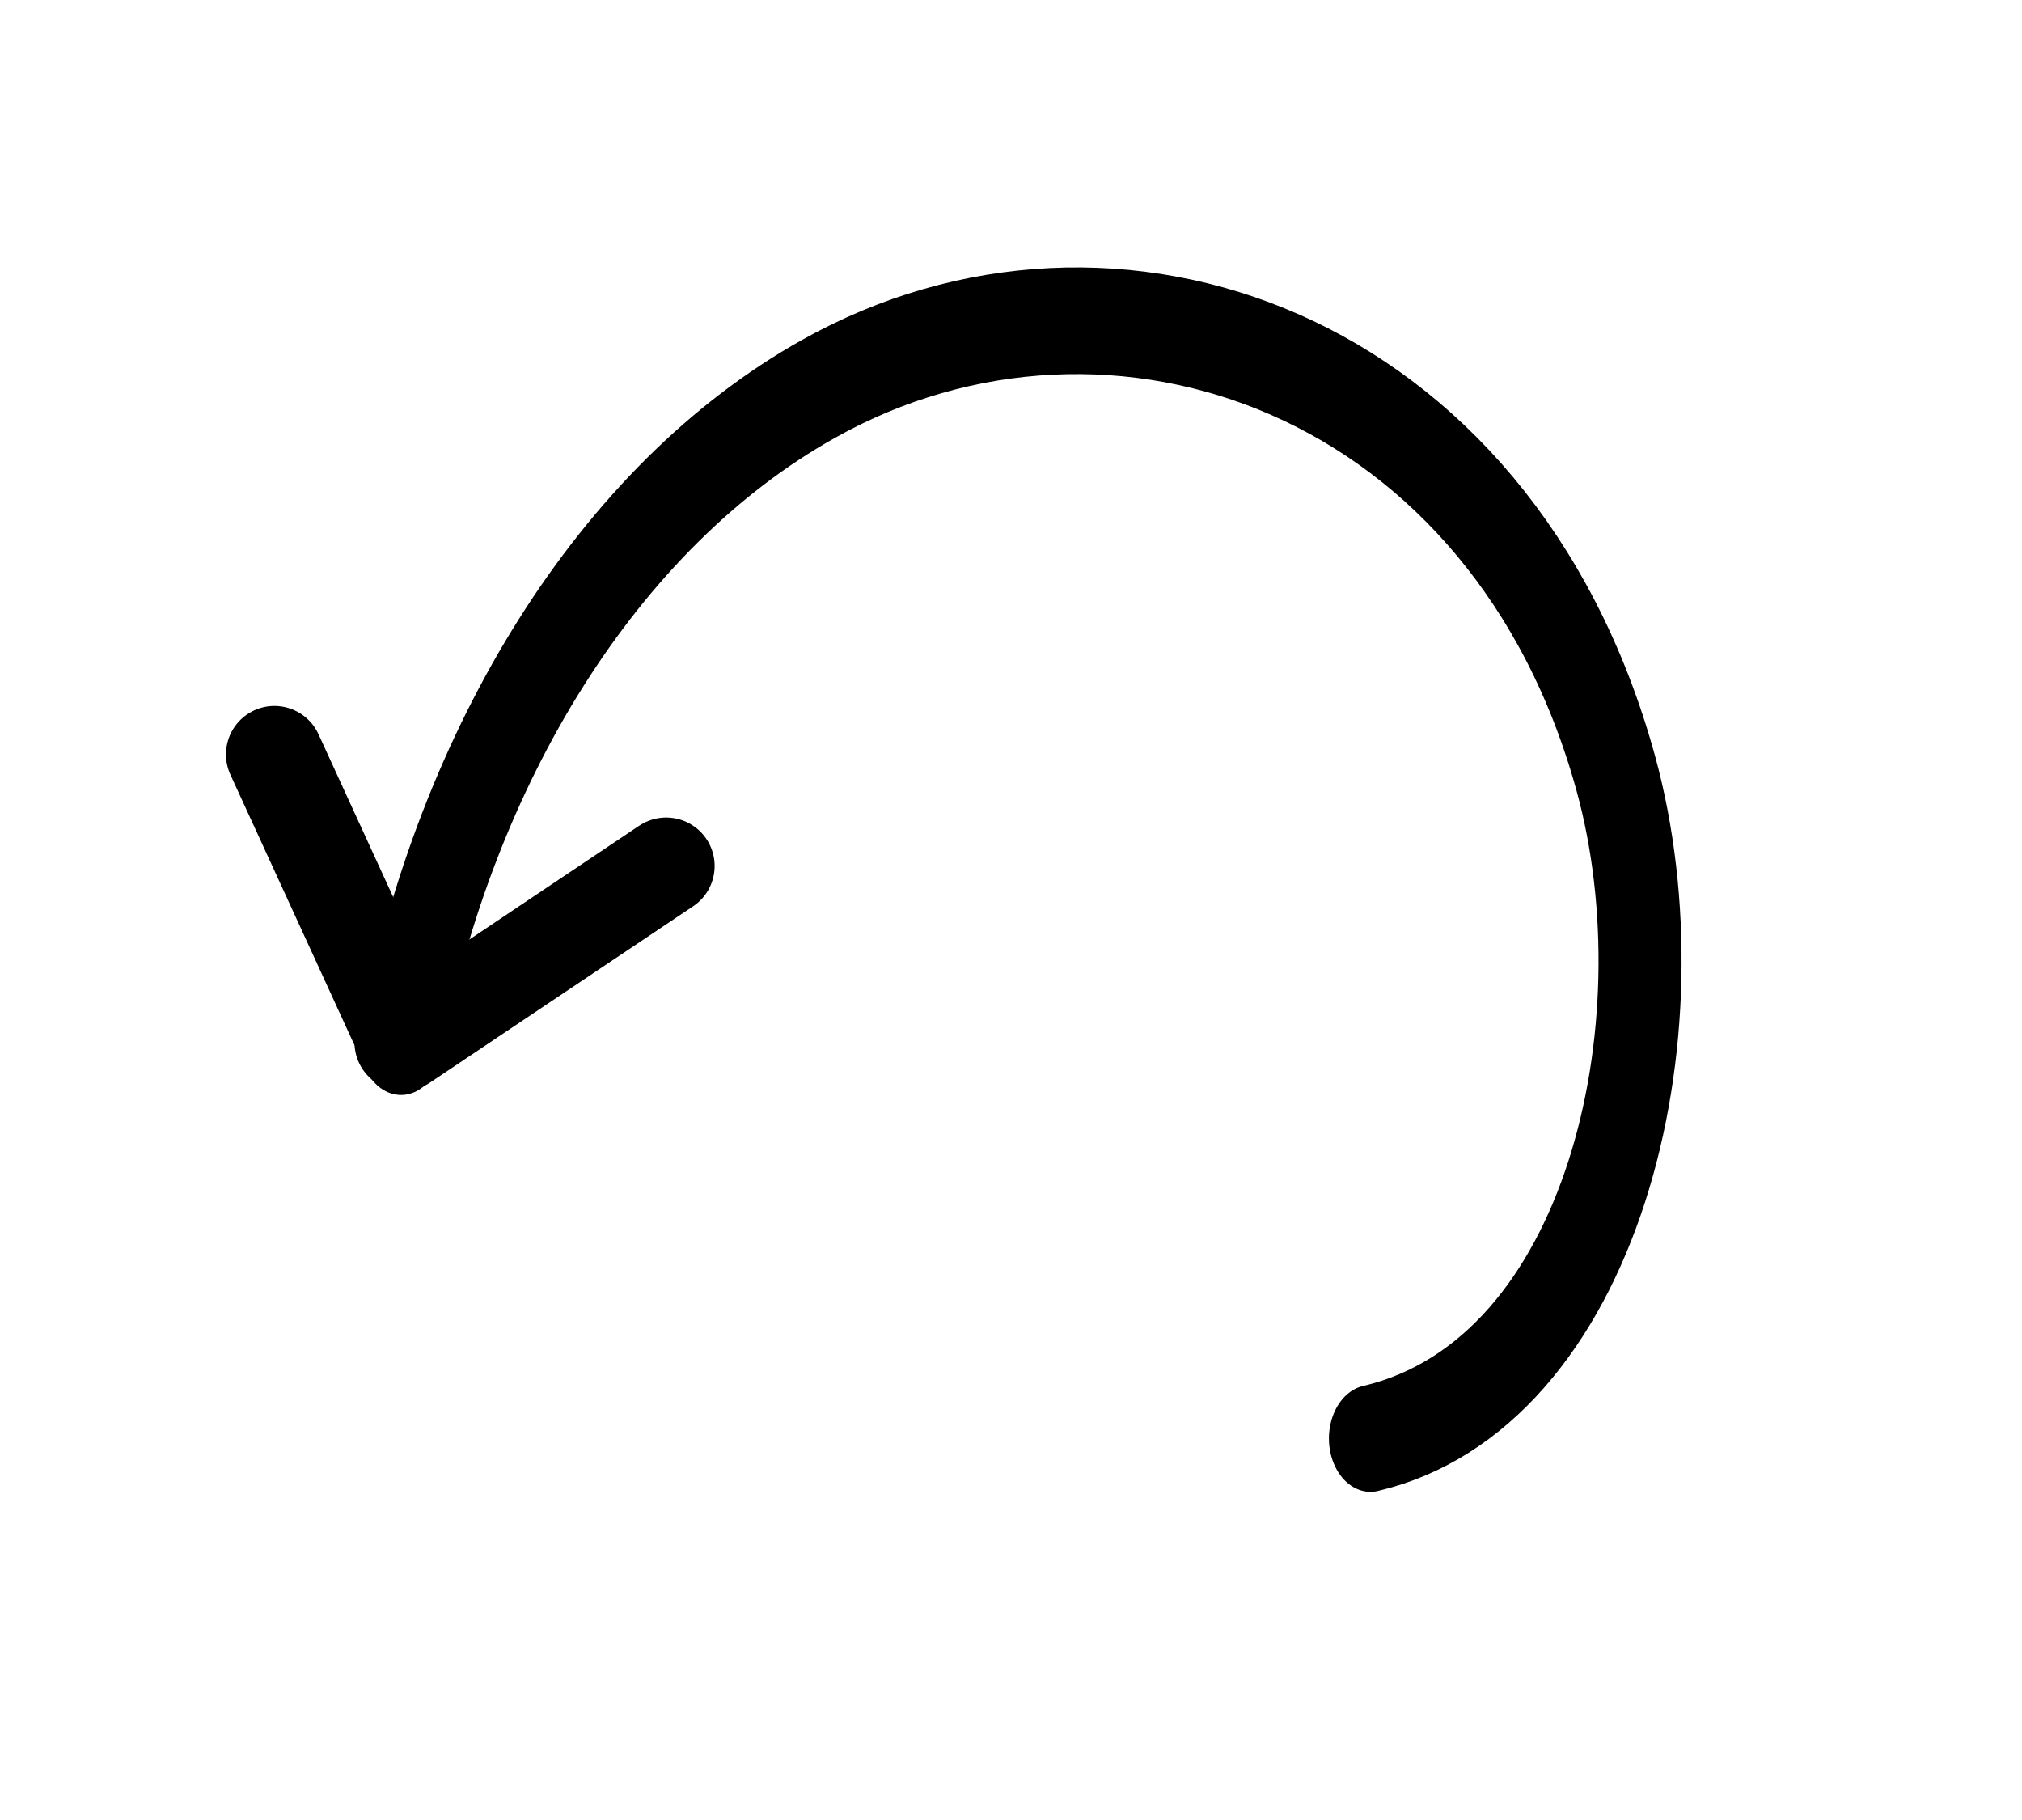 <?xml version="1.0" encoding="UTF-8" standalone="no"?>
<!-- Created with Inkscape (http://www.inkscape.org/) -->

<svg
   xmlns:dc="http://purl.org/dc/elements/1.1/"
   xmlns:cc="http://creativecommons.org/ns#"
   xmlns:rdf="http://www.w3.org/1999/02/22-rdf-syntax-ns#"
   xmlns:svg="http://www.w3.org/2000/svg"
   xmlns="http://www.w3.org/2000/svg"
   xmlns:sodipodi="http://sodipodi.sourceforge.net/DTD/sodipodi-0.dtd"
   xmlns:inkscape="http://www.inkscape.org/namespaces/inkscape"
   id="svg3074"
   version="1.1"
   inkscape:version="0.47 r22583"
   width="50"
   height="45"
   sodipodi:docname="redo.svg">
  <defs
     id="defs3078">
    <inkscape:perspective
       sodipodi:type="inkscape:persp3d"
       inkscape:vp_x="0 : 22.5 : 1"
       inkscape:vp_y="0 : 1000 : 0"
       inkscape:vp_z="50 : 22.5 : 1"
       inkscape:persp3d-origin="25 : 15 : 1"
       id="perspective9" />
  </defs>
  <sodipodi:namedview
     pagecolor="#ffffff"
     bordercolor="#666666"
     borderopacity="1"
     objecttolerance="10"
     gridtolerance="10"
     guidetolerance="10"
     inkscape:pageopacity="0"
     inkscape:pageshadow="2"
     inkscape:window-width="1920"
     inkscape:window-height="1124"
     id="namedview3076"
     showgrid="false"
     inkscape:zoom="23.2"
     inkscape:cx="10.879431"
     inkscape:cy="10.682736"
     inkscape:window-x="0"
     inkscape:window-y="0"
     inkscape:window-maximized="1"
     inkscape:current-layer="svg3074" />
  <path
     style="fill:none;stroke:#000000;stroke-width:2.397;stroke-linecap:round;stroke-linejoin:miter;stroke-miterlimit:4;stroke-opacity:1;stroke-dasharray:none"
     d="M 9.964,25.773 16.473,21.412"
     id="path3106"
     inkscape:connector-curvature="0" />
  <path
     sodipodi:type="spiral"
     style="fill:none;stroke:#000000;stroke-width:0.2;stroke-linecap:round;stroke-linejoin:miter;stroke-miterlimit:4;stroke-opacity:1;stroke-dasharray:none"
     id="path2985"
     sodipodi:cx="25.689655"
     sodipodi:cy="32.068966"
     sodipodi:expansion="1"
     sodipodi:revolution="1.0049387"
     sodipodi:radius="1.9478494"
     sodipodi:argument="-12.680543"
     sodipodi:t0="0.36089569"
     d="m 25.296,32.652 c -0.559,-0.102 -0.761,-0.765 -0.591,-1.247 0.273,-0.773 1.212,-1.03 1.92,-0.721 0.508,0.221 0.875,0.69 1.006,1.224"
     transform="matrix(-10.266,0,0,13.188,293.577,-395.048)" />
  <path
     style="fill:none;stroke:#000000;stroke-width:2.397;stroke-linecap:round;stroke-linejoin:miter;stroke-miterlimit:4;stroke-opacity:1;stroke-dasharray:none"
     d="M 9.826,25.28 6.786,18.653"
     id="path3106-9"
     inkscape:connector-curvature="0"
     inkscape:transform-center-x="2.3779566"
     inkscape:transform-center-y="-2.308483" />
</svg>
